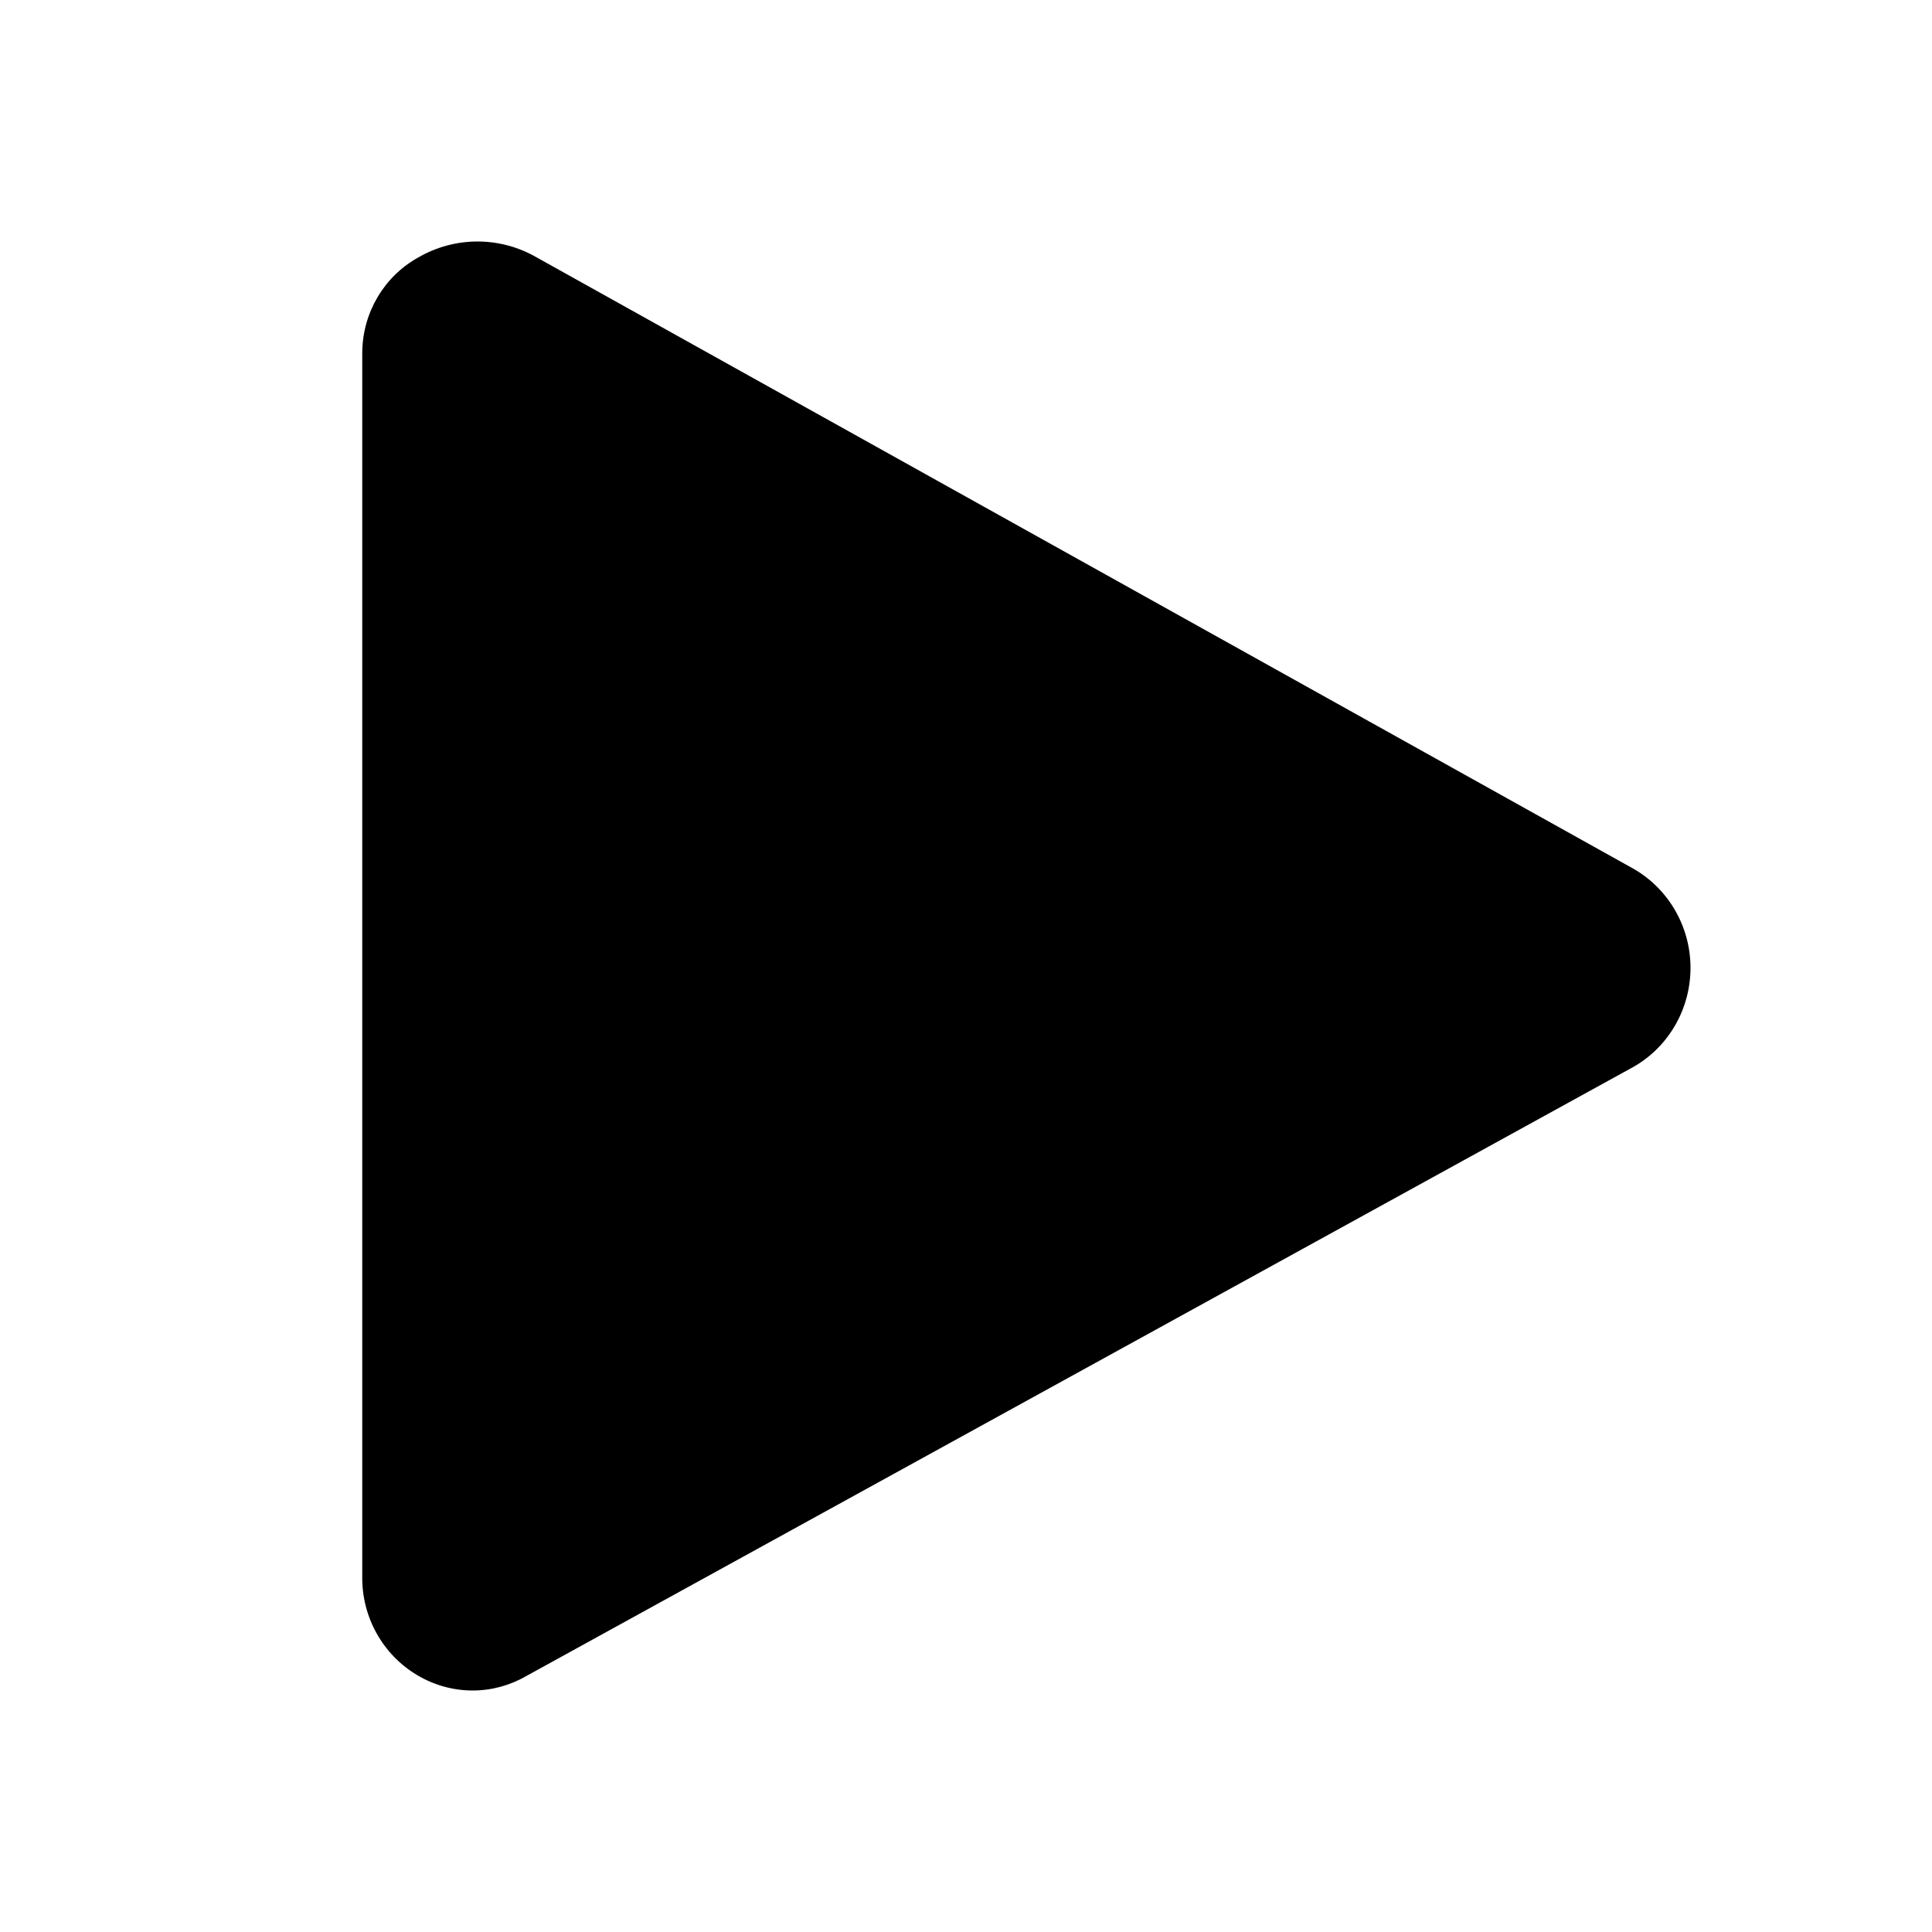 <?xml version="1.0" encoding="UTF-8"?>
<svg xmlns="http://www.w3.org/2000/svg" width="16" height="16" viewBox="0 0 16 16">
  <path fill="#000000" d="M3.915,14 C3.753,14 3.594,13.956 3.454,13.872 C3.168,13.702 2.994,13.388 3,13.051 L3,2.915 C3.004,2.588 3.181,2.289 3.464,2.132 C3.768,1.956 4.141,1.956 4.445,2.132 L13.532,7.197 C13.821,7.365 14,7.677 14,8.015 C14,8.354 13.821,8.666 13.532,8.833 L4.359,13.88 C4.224,13.958 4.071,14 3.915,14 Z"/>
</svg>
